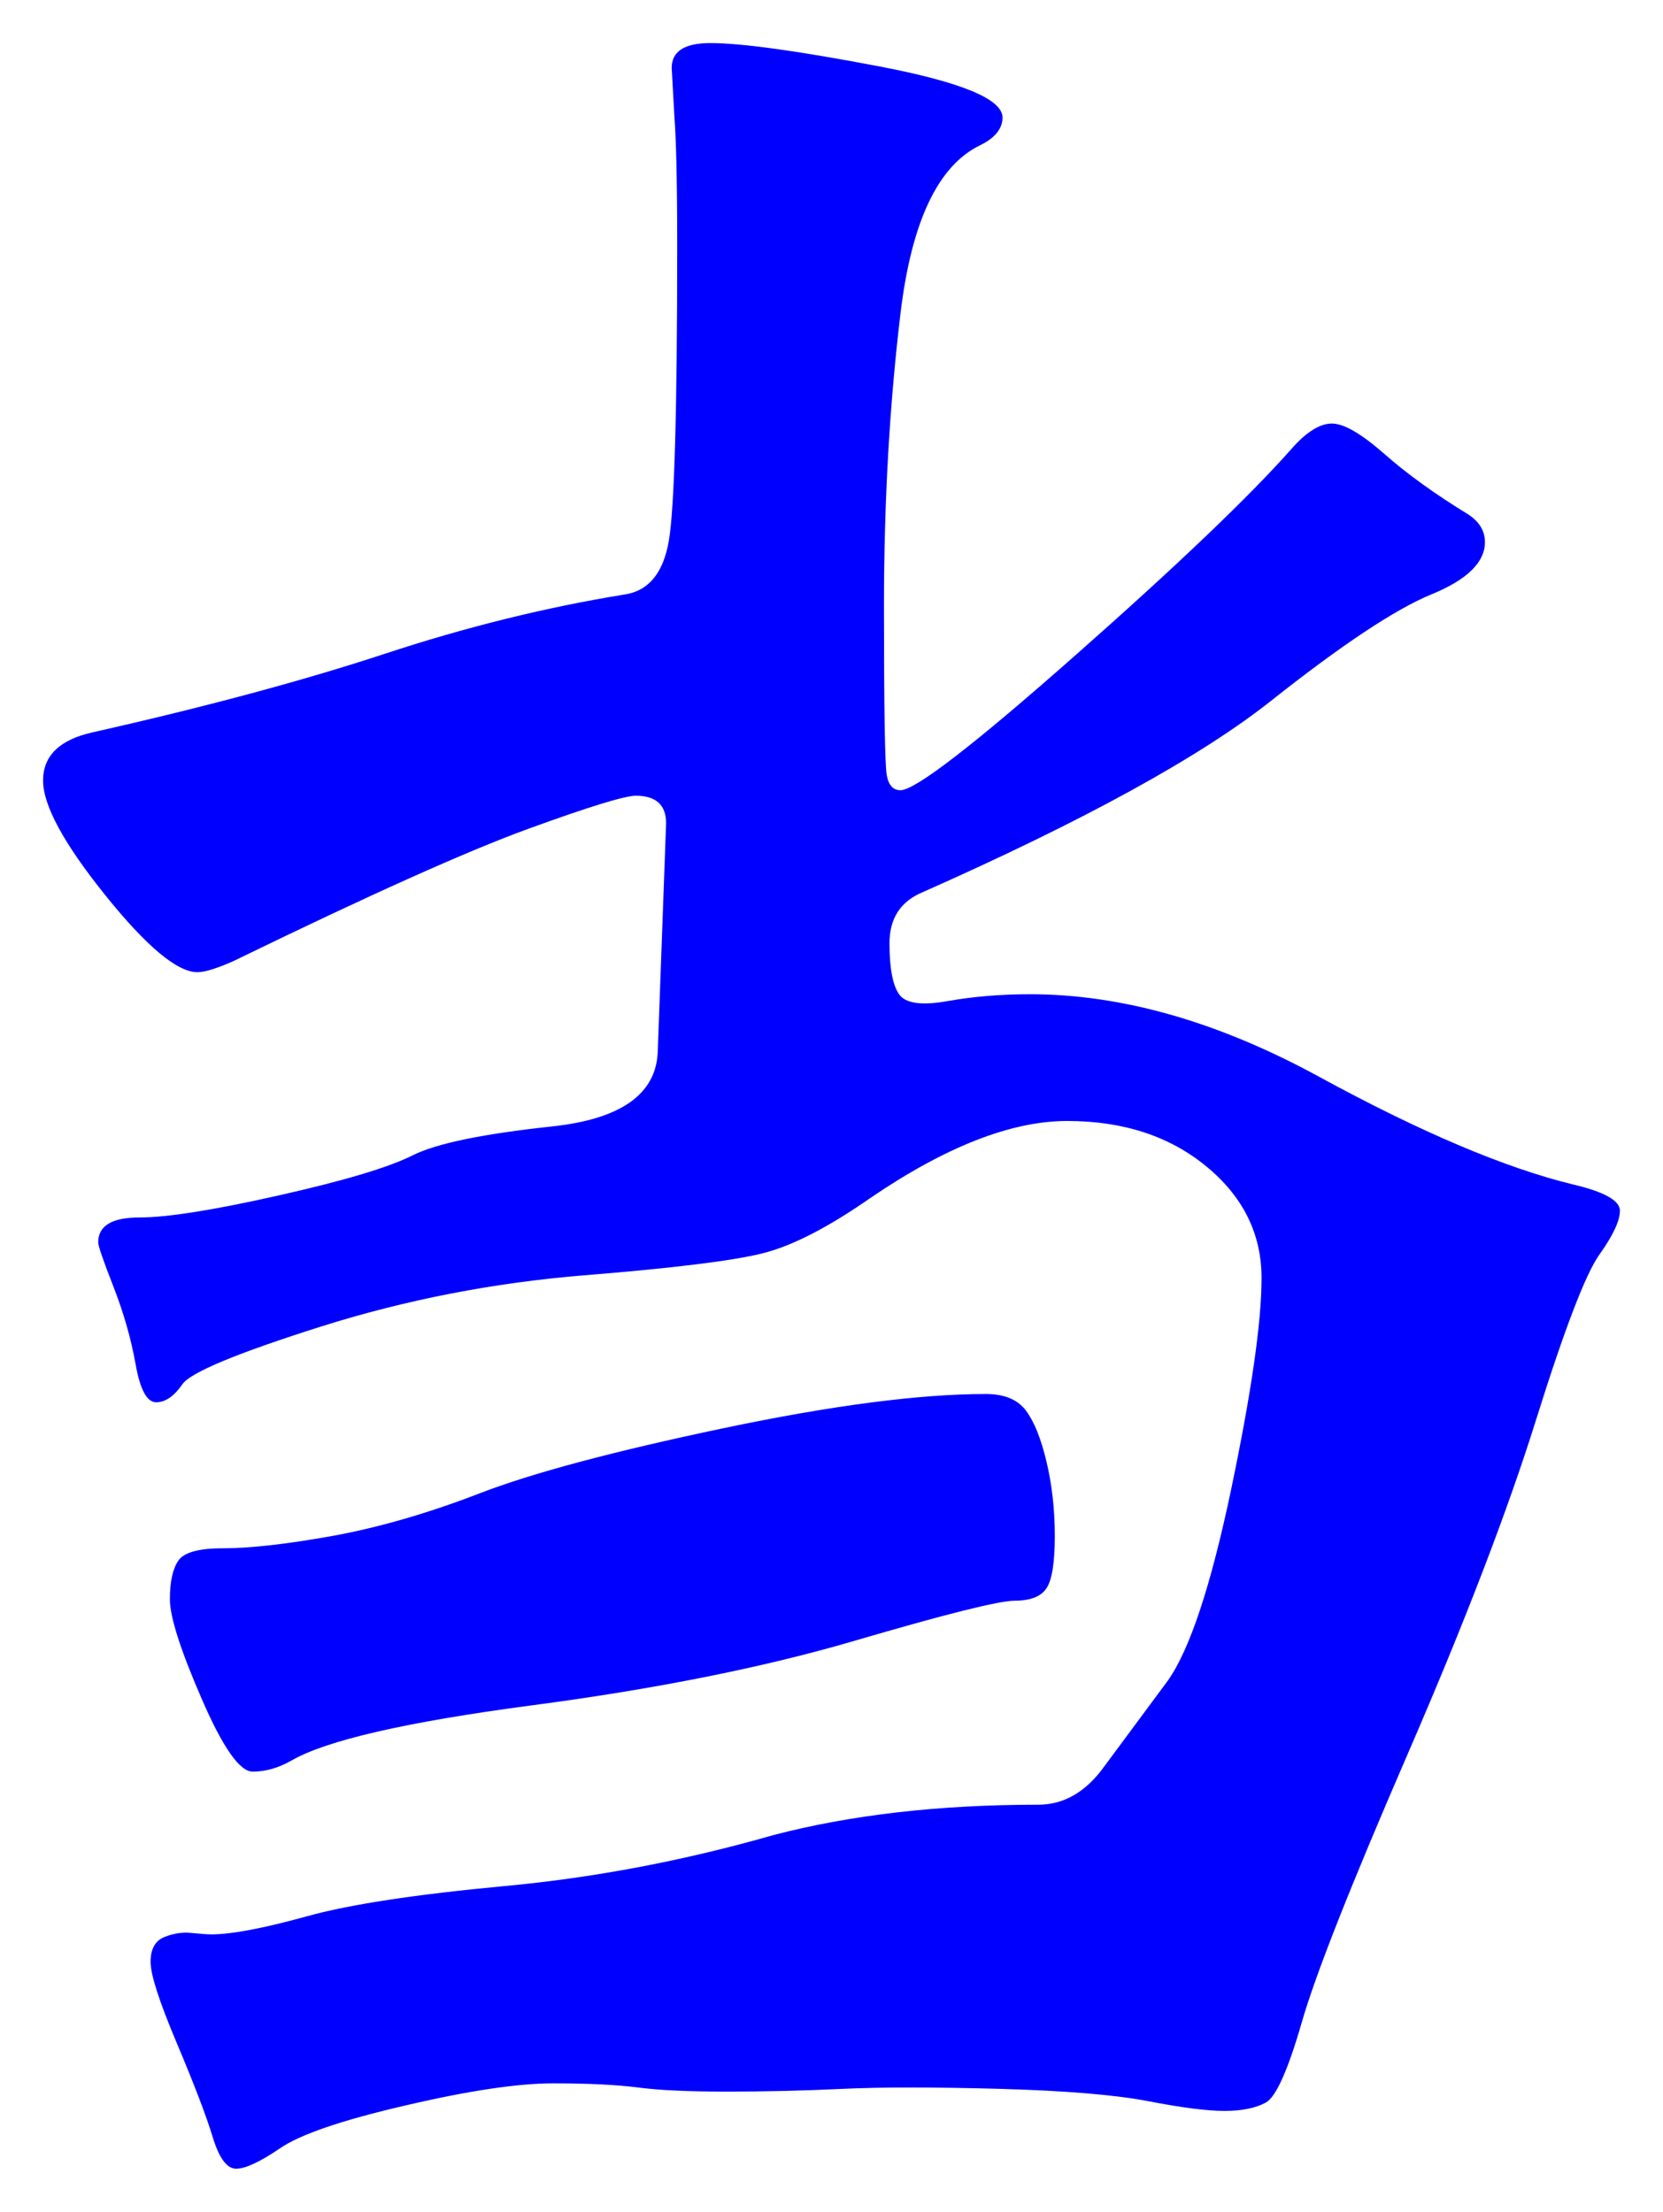 <svg xmlns="http://www.w3.org/2000/svg" xmlns:xlink="http://www.w3.org/1999/xlink" version="1.1" id="图层_1" x="0px" y="0px" width="19.304" height="25.672" viewBox="6.162 2.265 19.304 25.672" style="enable-background:new 0 0 30 30;" xml:space="preserve">
  <g>
    <g>
      <path style="fill:#0000FF;" d="M13.894,11.821c0-0.213-0.117-0.32-0.352-0.32c-0.128,0-0.544,0.128-1.248,0.384&#13;&#10;&#9;&#9;s-1.846,0.768-3.424,1.536c-0.192,0.085-0.331,0.128-0.416,0.128c-0.235,0-0.592-0.299-1.072-0.896&#13;&#10;&#9;&#9;c-0.479-0.597-0.72-1.04-0.72-1.328s0.192-0.475,0.576-0.56c1.322-0.298,2.453-0.603,3.392-0.912&#13;&#10;&#9;&#9;c0.938-0.309,1.866-0.539,2.784-0.688c0.277-0.042,0.448-0.25,0.512-0.624c0.064-0.373,0.097-1.509,0.097-3.408&#13;&#10;&#9;&#9;c0-0.747-0.012-1.248-0.032-1.504l-0.032-0.576c0-0.192,0.149-0.288,0.448-0.288c0.362,0,1.019,0.091,1.968,0.272&#13;&#10;&#9;&#9;c0.949,0.182,1.424,0.379,1.424,0.592c0,0.128-0.085,0.235-0.256,0.32c-0.491,0.235-0.8,0.885-0.928,1.952&#13;&#10;&#9;&#9;s-0.192,2.197-0.192,3.392c0,1.195,0.011,1.851,0.032,1.968c0.021,0.118,0.074,0.176,0.16,0.176c0.17,0,0.848-0.522,2.032-1.568&#13;&#10;&#9;&#9;c1.184-1.045,2.021-1.845,2.512-2.4c0.17-0.192,0.325-0.288,0.464-0.288s0.341,0.118,0.608,0.352&#13;&#10;&#9;&#9;c0.266,0.235,0.592,0.469,0.976,0.704c0.128,0.085,0.192,0.192,0.192,0.32c0,0.235-0.208,0.438-0.624,0.608&#13;&#10;&#9;&#9;c-0.416,0.171-1.035,0.582-1.856,1.232c-0.821,0.651-2.171,1.392-4.048,2.224c-0.256,0.107-0.384,0.304-0.384,0.592&#13;&#10;&#9;&#9;c0,0.288,0.037,0.485,0.111,0.592c0.075,0.107,0.262,0.133,0.561,0.08c0.298-0.053,0.618-0.08,0.96-0.08&#13;&#10;&#9;&#9;c1.066,0,2.187,0.32,3.359,0.96c1.174,0.64,2.155,1.056,2.944,1.248c0.362,0.085,0.544,0.187,0.544,0.304s-0.08,0.288-0.24,0.512&#13;&#10;&#9;&#9;c-0.159,0.225-0.405,0.865-0.735,1.92c-0.331,1.057-0.827,2.348-1.488,3.873c-0.661,1.524-1.072,2.564-1.231,3.119&#13;&#10;&#9;&#9;c-0.16,0.555-0.3,0.864-0.416,0.928c-0.118,0.064-0.278,0.097-0.48,0.097c-0.203,0-0.496-0.038-0.88-0.112s-0.96-0.123-1.729-0.144&#13;&#10;&#9;&#9;c-0.768-0.021-1.376-0.021-1.823,0c-0.448,0.021-0.896,0.032-1.345,0.032c-0.447,0-0.795-0.016-1.04-0.049&#13;&#10;&#9;&#9;c-0.245-0.031-0.57-0.047-0.976-0.047s-0.976,0.084-1.712,0.256c-0.736,0.17-1.222,0.336-1.456,0.496&#13;&#10;&#9;&#9;c-0.235,0.16-0.405,0.239-0.512,0.239c-0.107,0-0.198-0.123-0.272-0.368c-0.075-0.245-0.213-0.607-0.416-1.088&#13;&#10;&#9;&#9;S7.91,25.186,7.91,25.037c0-0.15,0.053-0.246,0.16-0.289c0.106-0.043,0.213-0.059,0.319-0.047c0.106,0.01,0.182,0.016,0.225,0.016&#13;&#10;&#9;&#9;c0.234,0,0.603-0.07,1.104-0.208c0.501-0.14,1.27-0.256,2.305-0.353c1.034-0.096,2.074-0.293,3.119-0.592&#13;&#10;&#9;&#9;c0.896-0.234,1.921-0.352,3.072-0.352c0.299,0,0.555-0.149,0.769-0.448l0.735-0.992c0.256-0.362,0.501-1.104,0.736-2.224&#13;&#10;&#9;&#9;c0.234-1.12,0.352-1.936,0.352-2.448c0-0.512-0.213-0.944-0.64-1.296c-0.427-0.352-0.966-0.528-1.616-0.528&#13;&#10;&#9;&#9;s-1.413,0.299-2.288,0.896c-0.49,0.341-0.906,0.555-1.248,0.64c-0.341,0.086-1.034,0.172-2.08,0.256&#13;&#10;&#9;&#9;c-1.045,0.086-2.059,0.283-3.04,0.592c-0.981,0.311-1.52,0.534-1.615,0.672c-0.097,0.14-0.198,0.209-0.305,0.209&#13;&#10;&#9;&#9;s-0.187-0.149-0.239-0.448c-0.054-0.298-0.14-0.597-0.257-0.896s-0.176-0.47-0.176-0.513c0-0.192,0.16-0.288,0.48-0.288&#13;&#10;&#9;&#9;c0.319,0,0.858-0.085,1.616-0.256c0.757-0.17,1.274-0.325,1.552-0.464c0.276-0.139,0.815-0.25,1.616-0.336&#13;&#10;&#9;&#9;c0.8-0.085,1.21-0.373,1.231-0.864L13.894,11.821z M17.606,18.445c0.213,0,0.367,0.063,0.464,0.191&#13;&#10;&#9;&#9;c0.096,0.128,0.176,0.326,0.239,0.592c0.064,0.268,0.097,0.555,0.097,0.864s-0.032,0.512-0.097,0.608&#13;&#10;&#9;&#9;c-0.063,0.096-0.187,0.144-0.367,0.144c-0.182,0-0.801,0.155-1.856,0.464c-1.056,0.31-2.31,0.561-3.76,0.752&#13;&#10;&#9;&#9;c-1.451,0.192-2.379,0.406-2.784,0.641c-0.149,0.085-0.299,0.127-0.448,0.127s-0.347-0.281-0.592-0.848&#13;&#10;&#9;&#9;c-0.245-0.564-0.368-0.949-0.368-1.152c0-0.202,0.032-0.352,0.097-0.447c0.063-0.096,0.234-0.145,0.512-0.145&#13;&#10;&#9;&#9;c0.32,0,0.746-0.048,1.28-0.144c0.532-0.097,1.104-0.261,1.712-0.496c0.607-0.234,1.546-0.485,2.815-0.752&#13;&#10;&#9;&#9;S16.838,18.445,17.606,18.445z" stroke-width="1"/>
    </g>
    <g/>
    <g/>
    <g/>
    <g/>
    <g/>
    <g/>
    <g/>
    <g/>
    <g/>
    <g/>
    <g/>
    <g/>
    <g/>
    <g/>
    <g/>
  </g>
</svg>